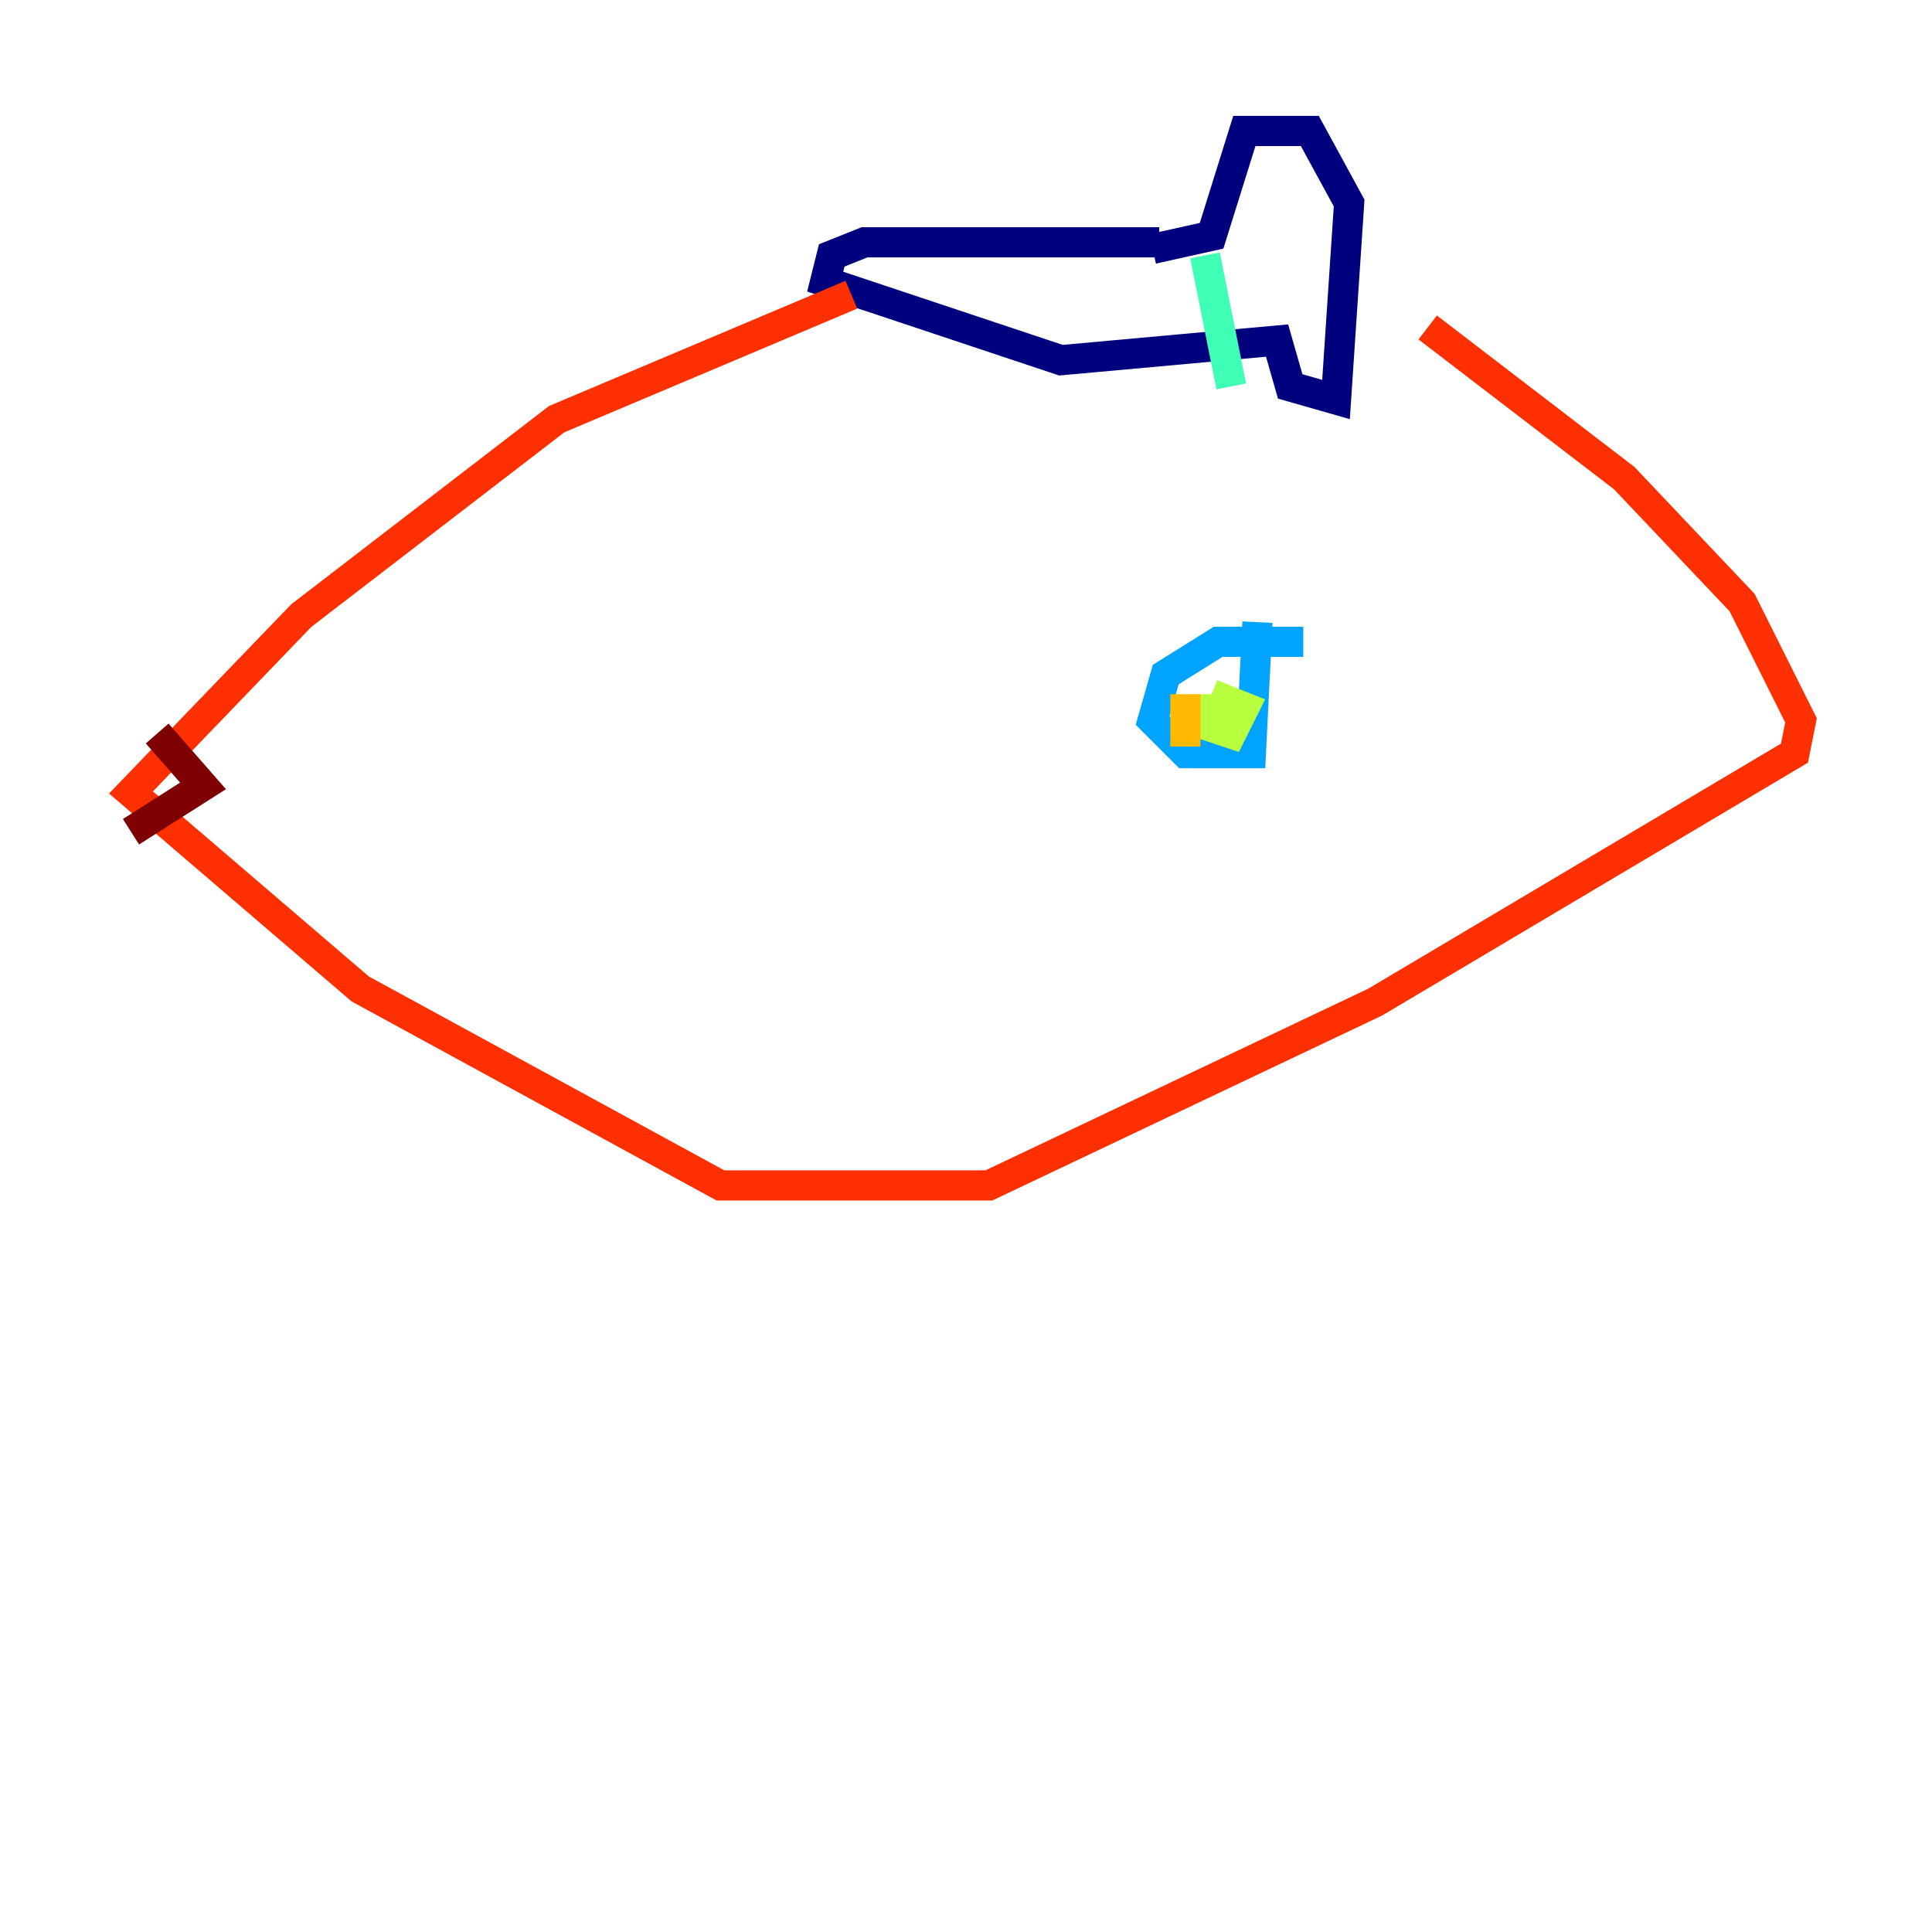 <?xml version="1.0" encoding="utf-8" ?>
<svg baseProfile="tiny" height="128" version="1.2" viewBox="0,0,128,128" width="128" xmlns="http://www.w3.org/2000/svg" xmlns:ev="http://www.w3.org/2001/xml-events" xmlns:xlink="http://www.w3.org/1999/xlink"><defs /><polyline fill="none" points="76.8,16.054 57.275,16.054 55.105,16.922 54.671,18.658 70.291,23.864 84.61,22.563 85.478,25.6 88.515,26.468 89.383,13.451 86.78,8.678 82.441,8.678 80.271,15.62 76.366,16.488" stroke="#00007f" stroke-width="2" /><polyline fill="none" points="104.57,10.414 104.57,10.414" stroke="#0010ff" stroke-width="2" /><polyline fill="none" points="86.346,42.522 80.705,42.522 77.234,44.691 76.366,47.729 78.536,49.898 82.875,49.898 83.308,41.22" stroke="#00a4ff" stroke-width="2" /><polyline fill="none" points="79.837,16.922 81.573,25.6" stroke="#3fffb7" stroke-width="2" /><polyline fill="none" points="80.271,45.993 80.271,48.163 81.573,48.597 82.441,46.861 80.271,45.993" stroke="#b7ff3f" stroke-width="2" /><polyline fill="none" points="78.536,45.993 78.536,49.464" stroke="#ffb900" stroke-width="2" /><polyline fill="none" points="56.407,19.525 36.881,27.77 19.959,40.786 8.678,52.502 23.864,65.519 47.729,78.536 65.519,78.536 91.119,66.386 118.888,49.898 119.322,47.729 115.417,39.919 107.607,31.675 94.59,21.695" stroke="#ff3000" stroke-width="2" /><polyline fill="none" points="10.414,48.597 13.451,52.068 8.678,55.105" stroke="#7f0000" stroke-width="2" /></svg>